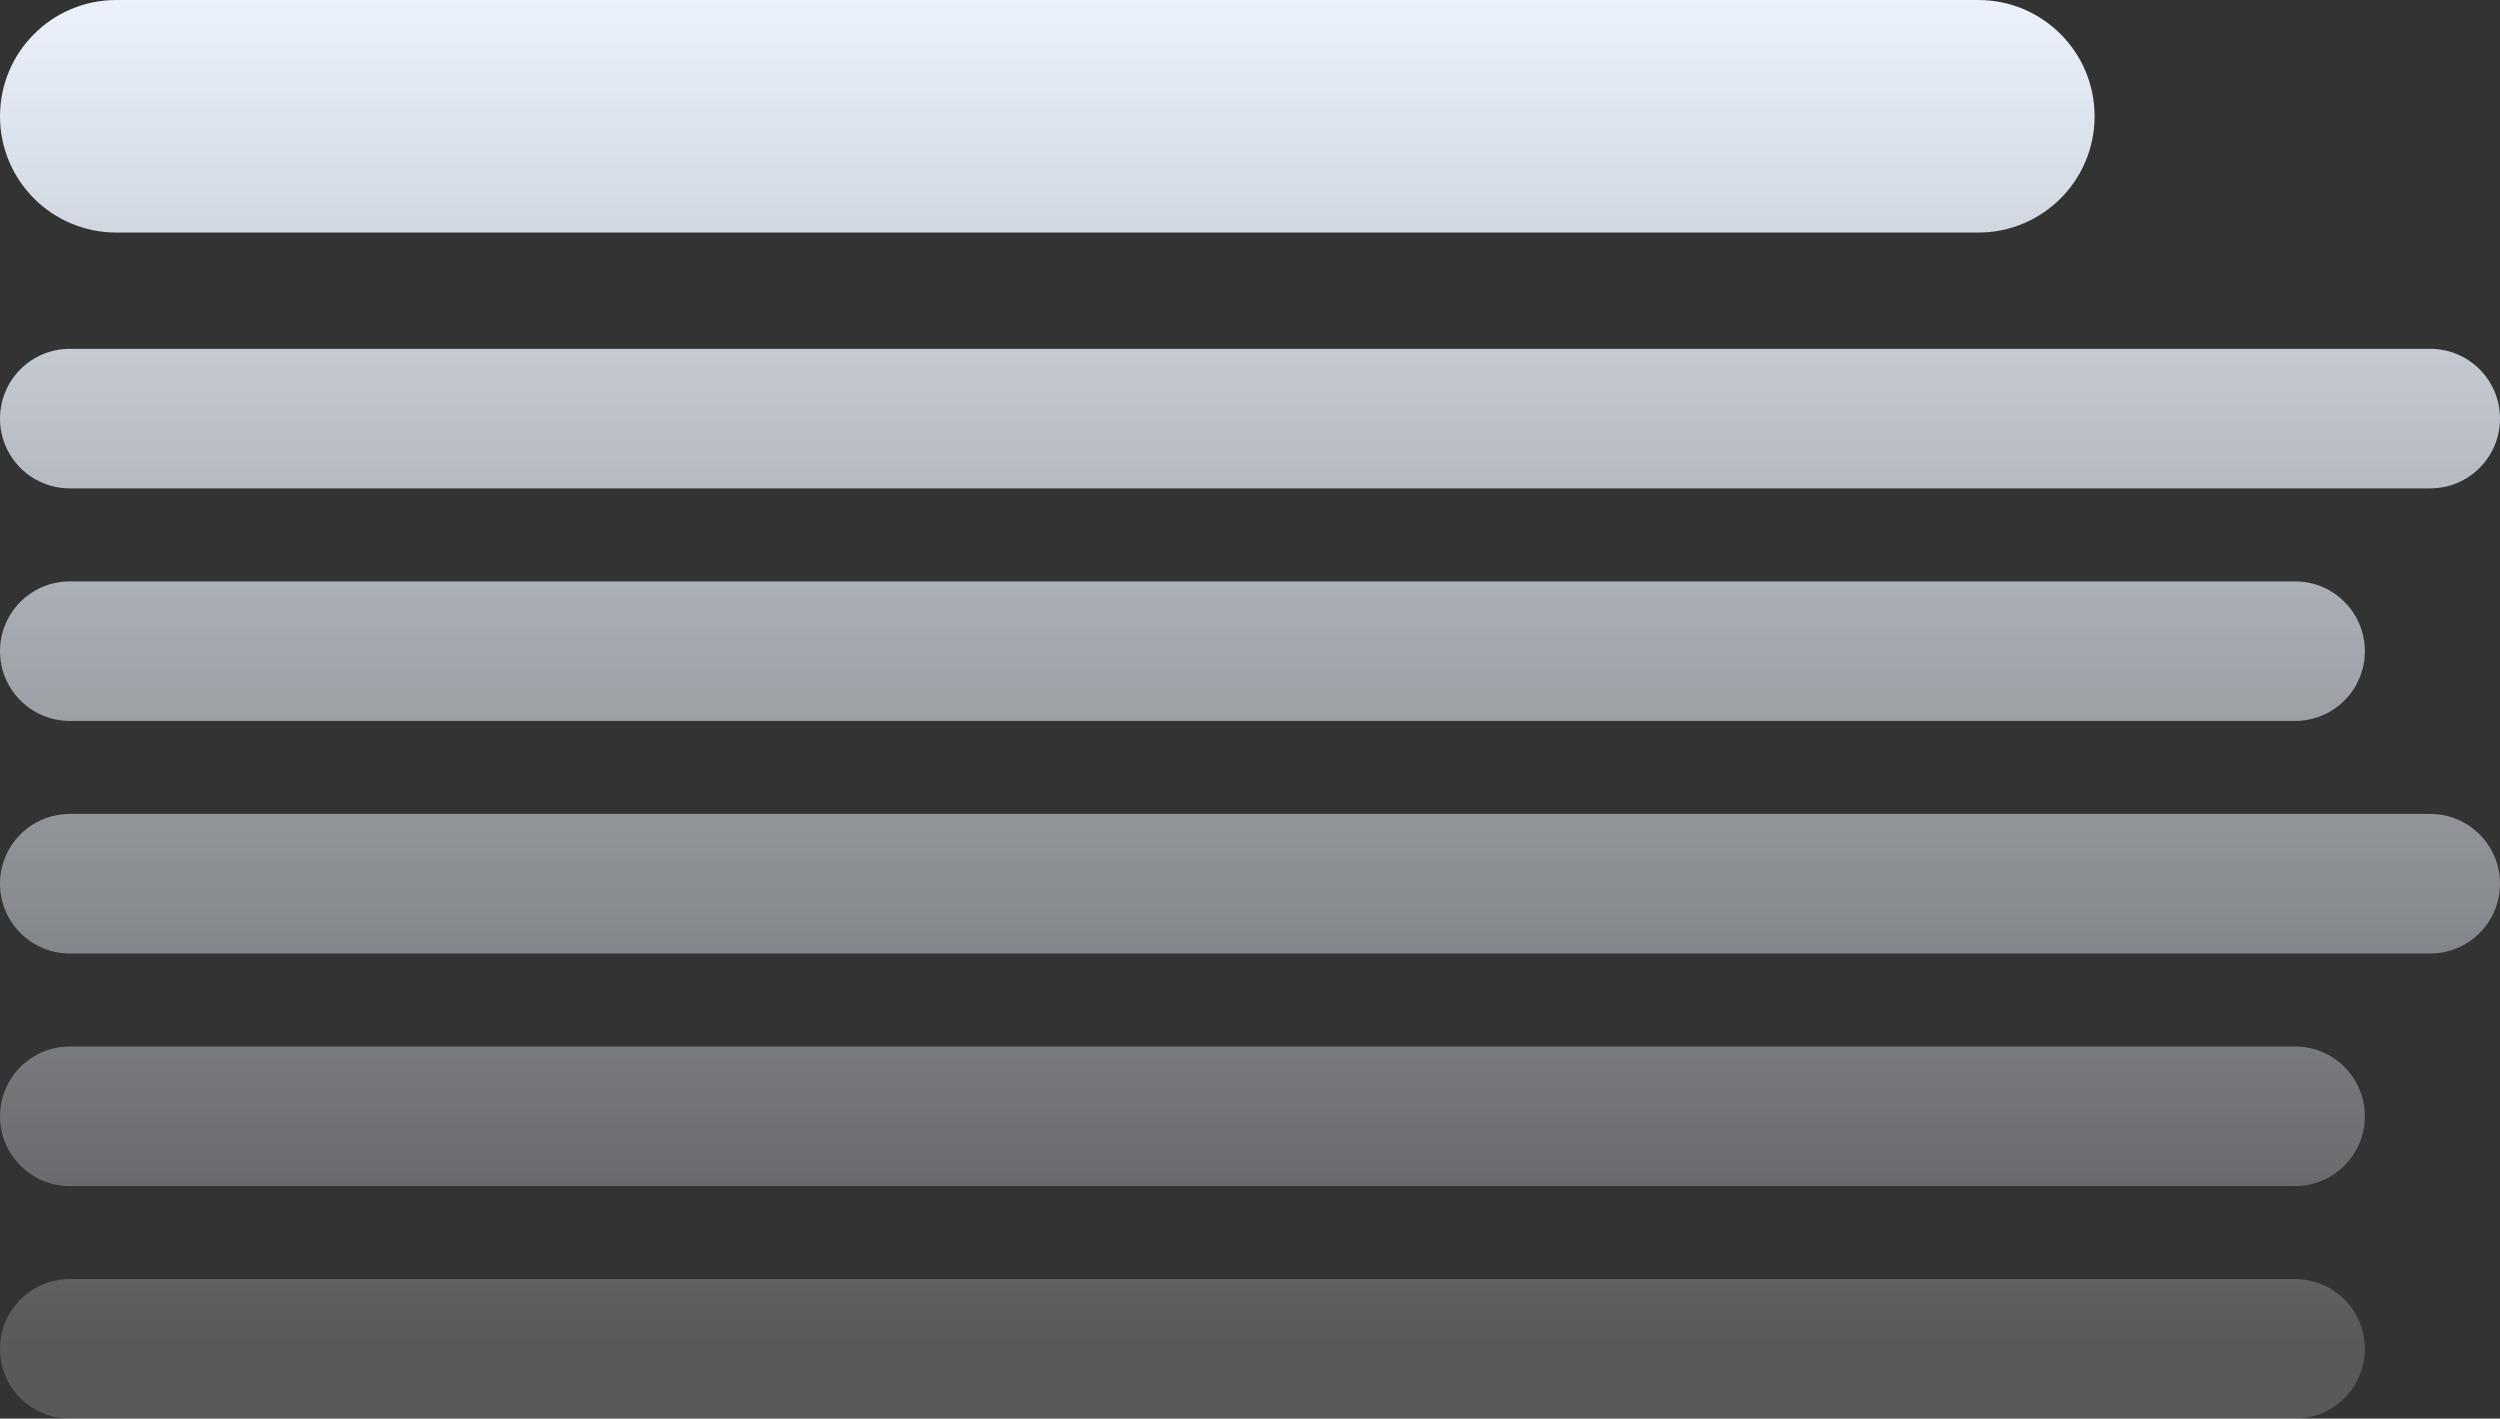 <svg width="215" height="122" viewBox="0 0 215 122" fill="none" xmlns="http://www.w3.org/2000/svg">
<rect x="0" y="0" width="215" height="122" fill="#333333" stroke="none"/>
<path fill-rule="evenodd" clip-rule="evenodd" d="M180.135 10C180.135 4.477 175.658 0 170.135 0H10C4.477 0 0 4.477 0 10C0 15.523 4.477 20 10 20H170.135C175.658 20 180.135 15.523 180.135 10ZM215 36C215 32.686 212.314 30 209 30H6C2.686 30 0 32.686 0 36C0 39.314 2.686 42 6 42H209C212.314 42 215 39.314 215 36ZM0 56C0 52.686 2.686 50 6 50H197.378C200.692 50 203.378 52.686 203.378 56C203.378 59.314 200.692 62 197.378 62H6C2.686 62 0 59.314 0 56ZM215 76C215 72.686 212.314 70 209 70H6C2.686 70 0 72.686 0 76C0 79.314 2.686 82 6 82H209C212.314 82 215 79.314 215 76ZM0 96C0 92.686 2.686 90 6 90H197.378C200.692 90 203.378 92.686 203.378 96C203.378 99.314 200.692 102 197.378 102H6C2.686 102 0 99.314 0 96ZM203.378 116C203.378 112.686 200.692 110 197.378 110H6C2.686 110 0 112.686 0 116C0 119.314 2.686 122 6 122H197.378C200.692 122 203.378 119.314 203.378 116Z" fill="url(#paint0_linear_1031_5926)"/>
<defs>
<linearGradient id="paint0_linear_1031_5926" x1="107.5" y1="0" x2="107.5" y2="115.297" gradientUnits="userSpaceOnUse">
<stop stop-color="#EBF2FC"/>
<stop offset="1" stop-color="#EBF2FC" stop-opacity="0.2"/>
</linearGradient>
</defs>
</svg>
